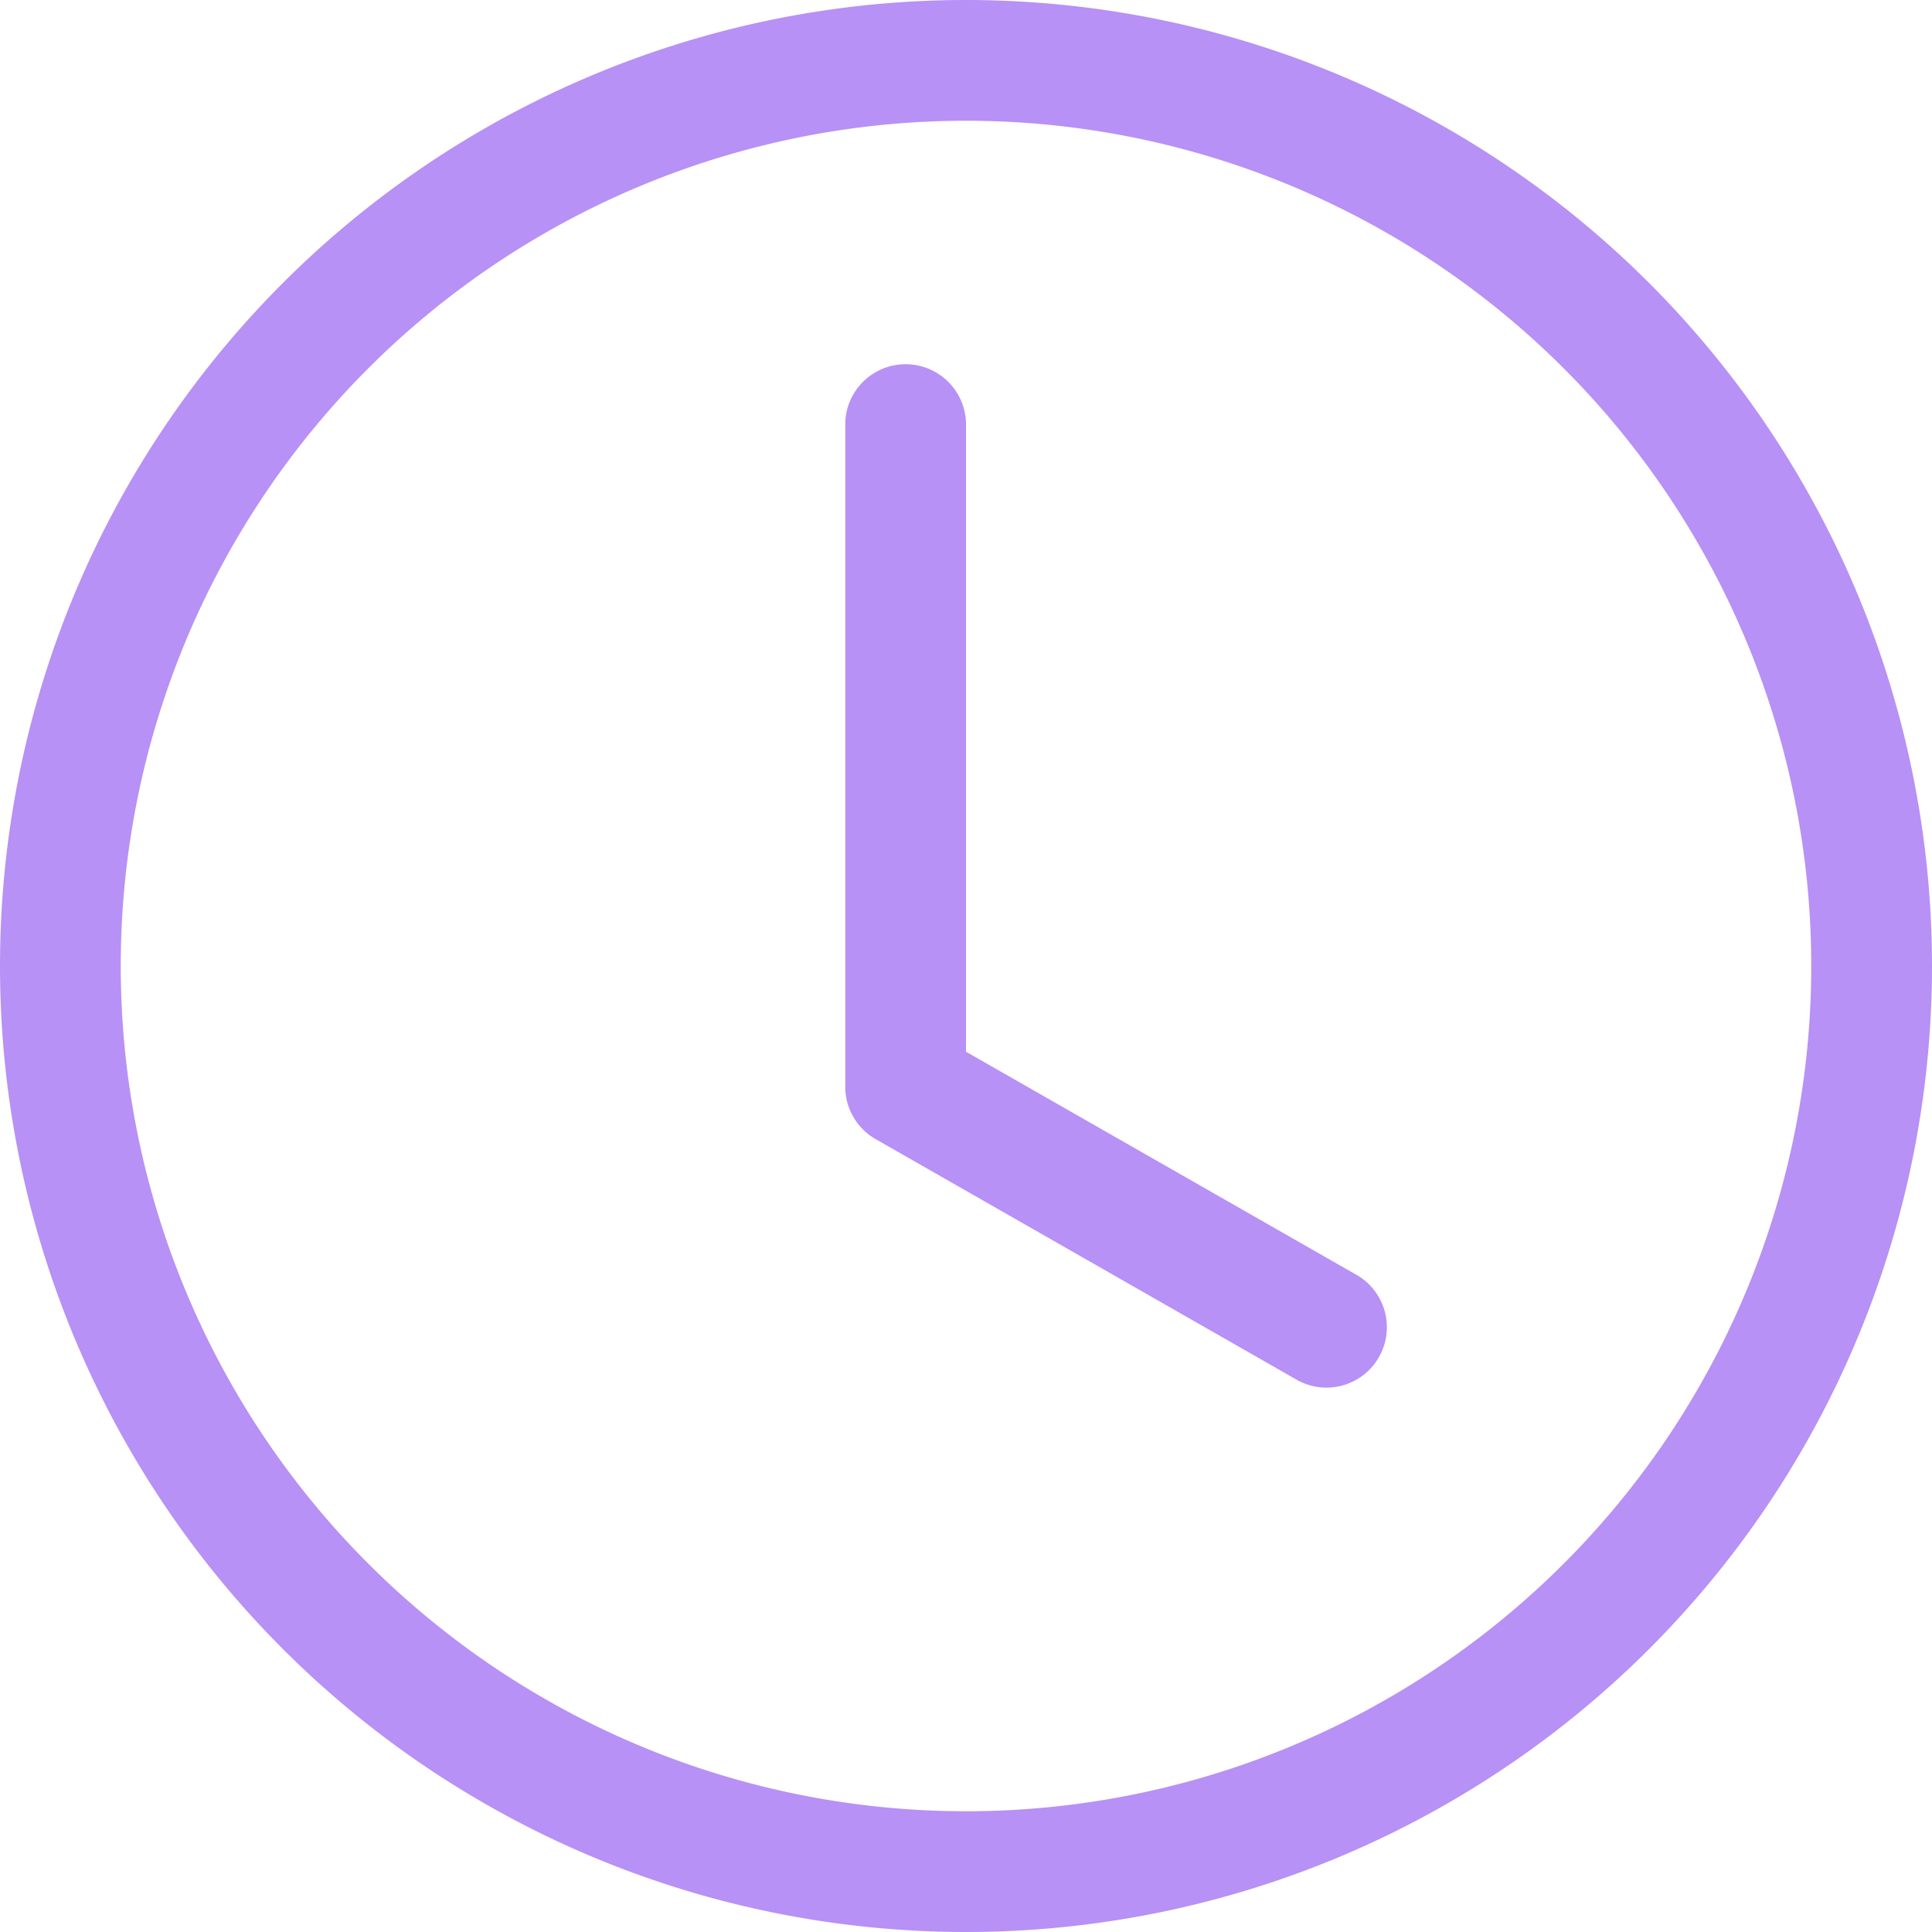 <svg width="30" height="30" viewBox="0 0 30 30" fill="none" xmlns="http://www.w3.org/2000/svg"><path d="M15 6.563a.938.938 0 00-1.875 0v10.312a.938.938 0 00.473.814l6.562 3.75a.938.938 0 00.93-1.628L15 16.331V6.563z" fill="#B791F5"/><path d="M15 30a15 15 0 100-30 15 15 0 000 30zm13.125-15a13.125 13.125 0 11-26.25 0 13.125 13.125 0 0126.25 0z" fill="#B791F5"/></svg>